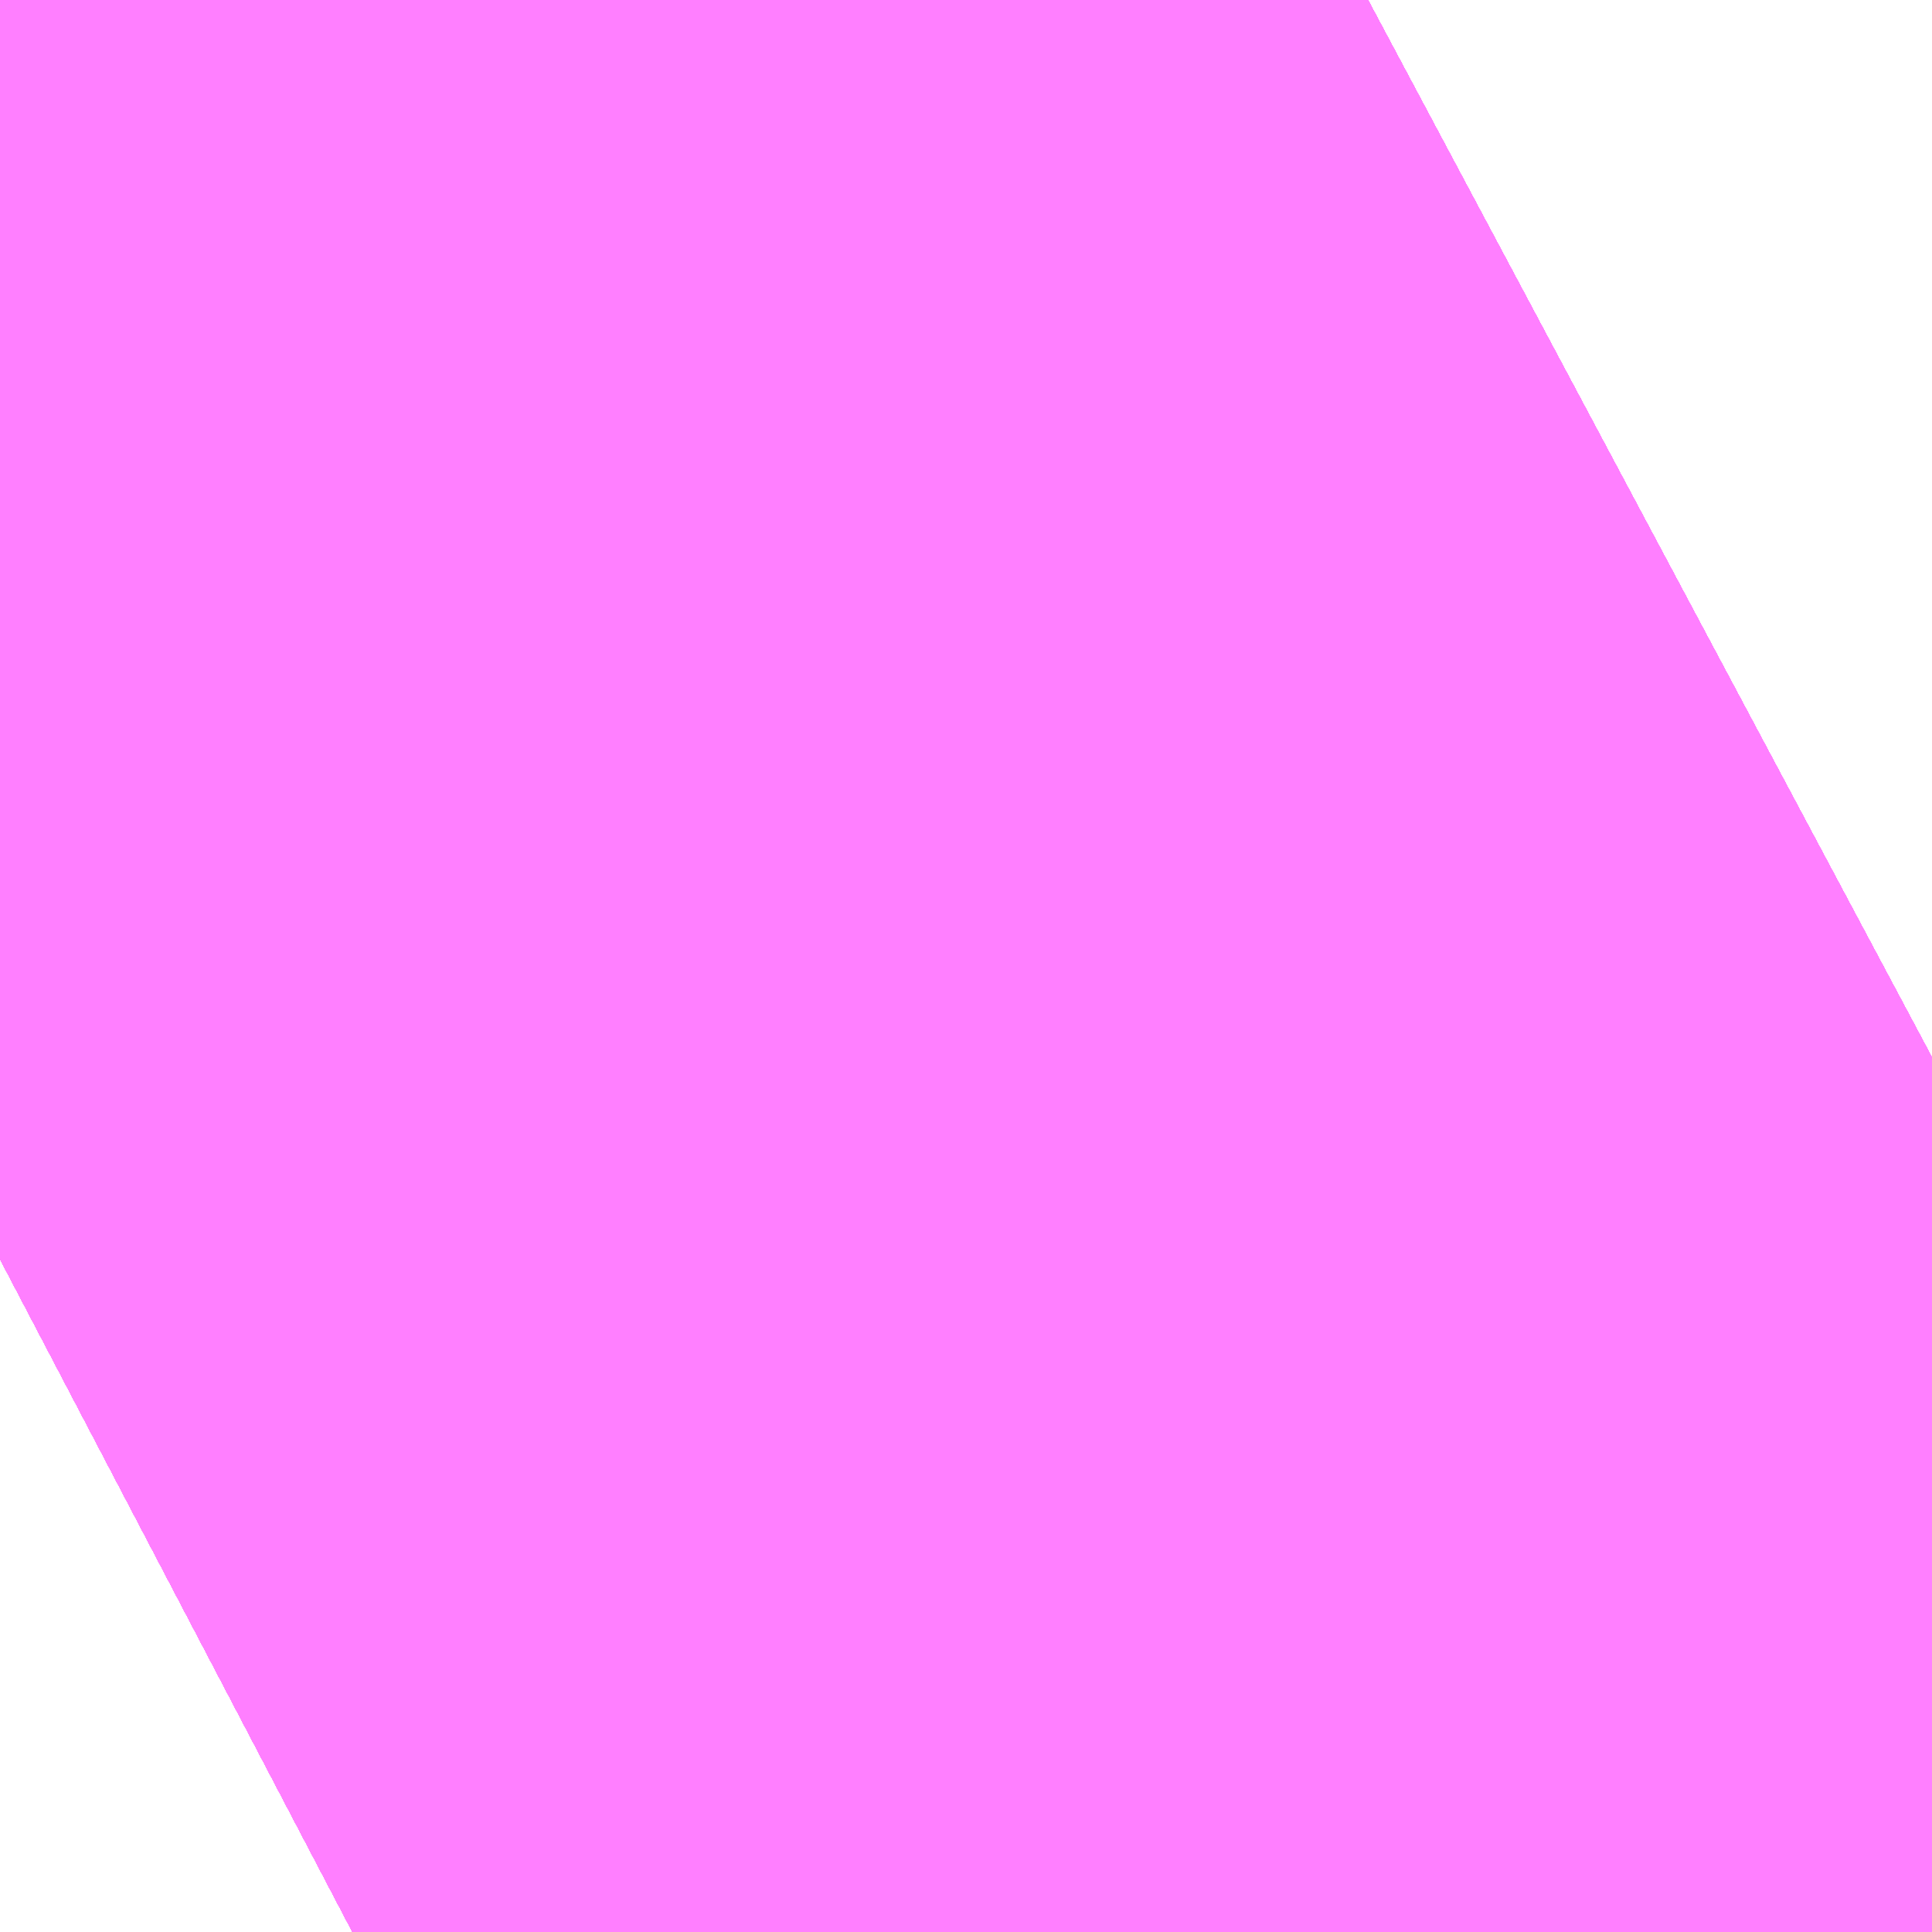 <?xml version="1.0" encoding="UTF-8"?>
<svg  xmlns="http://www.w3.org/2000/svg" xmlns:xlink="http://www.w3.org/1999/xlink" xmlns:go="http://purl.org/svgmap/profile" property="N07_001,N07_002,N07_003,N07_004,N07_005,N07_006,N07_007" viewBox="14085.846 -3834.091 0.137 0.137" go:dataArea="14085.845947265625 -3834.0911865234375 0.1373291015625 0.1373291015625" >
<globalCoordinateSystem srsName="http://purl.org/crs/84" transform="matrix(100.0,0.0,0.0,-100.0,0.0,0.0)" />
<defs>
 <g id="p0" >
  <circle cx="0.0" cy="0.0" r="3" stroke="green" stroke-width="0.75" vector-effect="non-scaling-stroke" />
 </g>
</defs>
<g fill="none" fill-rule="evenodd" stroke="#FF00FF" stroke-width="0.75" opacity="0.5" vector-effect="non-scaling-stroke" stroke-linejoin="bevel" >
<path content="1,JRバス東北（株）,うみねこ号,1.0,1.0,1.0," xlink:title="1" d="M14085.871,-3833.954L14085.892,-3833.965L14085.919,-3833.98L14085.919,-3833.98L14085.919,-3833.98L14085.919,-3833.98L14085.92,-3833.98L14085.92,-3833.98L14085.92,-3833.98L14085.92,-3833.98L14085.92,-3833.98L14085.92,-3833.98L14085.92,-3833.98L14085.92,-3833.98L14085.92,-3833.98L14085.92,-3833.98L14085.92,-3833.98L14085.92,-3833.98L14085.92,-3833.98L14085.92,-3833.98L14085.932,-3833.986L14085.932,-3833.986L14085.932,-3833.986L14085.953,-3833.999L14085.953,-3833.999L14085.953,-3833.999L14085.953,-3833.999L14085.953,-3833.999L14085.953,-3833.999L14085.954,-3834L14085.962,-3834.004L14085.962,-3834.004L14085.963,-3834.005L14085.963,-3834.005L14085.963,-3834.005L14085.963,-3834.005L14085.964,-3834.006L14085.968,-3834.008L14085.983,-3834.016"/>
<path content="1,JRバス東北（株）,けんじライナー号,1.0,1.0,1.0," xlink:title="1" d="M14085.871,-3833.954L14085.892,-3833.965L14085.919,-3833.98L14085.919,-3833.98L14085.919,-3833.98L14085.919,-3833.98L14085.92,-3833.98L14085.92,-3833.98L14085.92,-3833.98L14085.92,-3833.98L14085.92,-3833.98L14085.92,-3833.98L14085.92,-3833.98L14085.92,-3833.98L14085.92,-3833.98L14085.92,-3833.98L14085.92,-3833.98L14085.92,-3833.98L14085.92,-3833.98L14085.92,-3833.98L14085.932,-3833.986L14085.932,-3833.986L14085.932,-3833.986L14085.953,-3833.999L14085.953,-3833.999L14085.953,-3833.999L14085.953,-3833.999L14085.953,-3833.999L14085.953,-3833.999L14085.954,-3834L14085.962,-3834.004L14085.962,-3834.004L14085.963,-3834.005L14085.963,-3834.005L14085.963,-3834.005L14085.963,-3834.005L14085.964,-3834.006L14085.968,-3834.008L14085.983,-3834.016"/>
<path content="1,JRバス東北（株）,アーバン号,3.2,4.0,4.0," xlink:title="1" d="M14085.871,-3833.954L14085.892,-3833.965L14085.919,-3833.98L14085.919,-3833.98L14085.919,-3833.98L14085.919,-3833.98L14085.92,-3833.98L14085.92,-3833.98L14085.92,-3833.98L14085.92,-3833.98L14085.92,-3833.98L14085.92,-3833.98L14085.92,-3833.98L14085.92,-3833.98L14085.92,-3833.98L14085.92,-3833.98L14085.92,-3833.98L14085.92,-3833.98L14085.92,-3833.98L14085.92,-3833.98L14085.932,-3833.986L14085.932,-3833.986L14085.932,-3833.986L14085.953,-3833.999L14085.953,-3833.999L14085.953,-3833.999L14085.953,-3833.999L14085.953,-3833.999L14085.953,-3833.999L14085.954,-3834L14085.962,-3834.004L14085.962,-3834.004L14085.963,-3834.005L14085.963,-3834.005L14085.963,-3834.005L14085.963,-3834.005L14085.964,-3834.006L14085.968,-3834.008L14085.983,-3834.016"/>
<path content="1,JRバス東北（株）,キャッスル号,3.0,3.0,3.0," xlink:title="1" d="M14085.871,-3833.954L14085.892,-3833.965L14085.919,-3833.98L14085.919,-3833.98L14085.919,-3833.98L14085.919,-3833.98L14085.92,-3833.98L14085.92,-3833.98L14085.92,-3833.98L14085.92,-3833.98L14085.92,-3833.98L14085.92,-3833.98L14085.92,-3833.98L14085.92,-3833.98L14085.92,-3833.98L14085.92,-3833.98L14085.92,-3833.98L14085.92,-3833.98L14085.92,-3833.98L14085.92,-3833.98L14085.932,-3833.986L14085.932,-3833.986L14085.932,-3833.986L14085.953,-3833.999L14085.953,-3833.999L14085.953,-3833.999L14085.953,-3833.999L14085.953,-3833.999L14085.953,-3833.999L14085.954,-3834L14085.962,-3834.004L14085.962,-3834.004L14085.963,-3834.005L14085.963,-3834.005L14085.963,-3834.005L14085.963,-3834.005L14085.964,-3834.006L14085.968,-3834.008L14085.983,-3834.016"/>
<path content="1,JRバス東北（株）,グリーンライナー号,2.0,2.0,2.0," xlink:title="1" d="M14085.871,-3833.954L14085.892,-3833.965L14085.919,-3833.98L14085.919,-3833.98L14085.919,-3833.98L14085.919,-3833.98L14085.92,-3833.98L14085.92,-3833.98L14085.92,-3833.98L14085.92,-3833.98L14085.92,-3833.98L14085.92,-3833.98L14085.92,-3833.98L14085.92,-3833.98L14085.92,-3833.98L14085.92,-3833.98L14085.92,-3833.98L14085.92,-3833.98L14085.92,-3833.98L14085.92,-3833.98L14085.932,-3833.986L14085.932,-3833.986L14085.932,-3833.986L14085.953,-3833.999L14085.953,-3833.999L14085.953,-3833.999L14085.953,-3833.999L14085.953,-3833.999L14085.953,-3833.999L14085.954,-3834L14085.962,-3834.004L14085.962,-3834.004L14085.963,-3834.005L14085.963,-3834.005L14085.963,-3834.005L14085.963,-3834.005L14085.964,-3834.006L14085.968,-3834.008L14085.983,-3834.016"/>
<path content="1,JRバス東北（株）,ドリーム盛岡・らくちん号,2.2,3.0,3.0," xlink:title="1" d="M14085.871,-3833.954L14085.892,-3833.965L14085.919,-3833.98L14085.919,-3833.98L14085.919,-3833.98L14085.919,-3833.98L14085.92,-3833.98L14085.92,-3833.98L14085.92,-3833.98L14085.92,-3833.98L14085.92,-3833.98L14085.92,-3833.98L14085.92,-3833.98L14085.92,-3833.98L14085.92,-3833.98L14085.92,-3833.98L14085.92,-3833.98L14085.92,-3833.98L14085.92,-3833.98L14085.92,-3833.98L14085.932,-3833.986L14085.953,-3833.999L14085.953,-3833.999L14085.953,-3833.999L14085.953,-3833.999L14085.953,-3833.999L14085.953,-3833.999L14085.954,-3834L14085.962,-3834.004L14085.962,-3834.004L14085.963,-3834.005L14085.963,-3834.005L14085.963,-3834.005L14085.963,-3834.005L14085.964,-3834.006L14085.968,-3834.008L14085.973,-3834.01L14085.983,-3834.016"/>
<path content="1,JRバス東北（株）,ドリーム秋田・横浜号,1.0,1.0,1.0," xlink:title="1" d="M14085.983,-3834.016L14085.968,-3834.008L14085.964,-3834.006L14085.963,-3834.005L14085.963,-3834.005L14085.963,-3834.005L14085.963,-3834.005L14085.962,-3834.004L14085.962,-3834.004L14085.954,-3834L14085.953,-3833.999L14085.953,-3833.999L14085.953,-3833.999L14085.953,-3833.999L14085.953,-3833.999L14085.953,-3833.999L14085.932,-3833.986L14085.932,-3833.986L14085.932,-3833.986L14085.92,-3833.98L14085.92,-3833.98L14085.92,-3833.98L14085.92,-3833.98L14085.92,-3833.98L14085.92,-3833.98L14085.92,-3833.98L14085.92,-3833.98L14085.92,-3833.98L14085.92,-3833.98L14085.92,-3833.98L14085.92,-3833.98L14085.92,-3833.98L14085.92,-3833.98L14085.919,-3833.98L14085.919,-3833.98L14085.919,-3833.98L14085.919,-3833.98L14085.892,-3833.965L14085.871,-3833.954"/>
<path content="1,JRバス東北（株）,ブルーシティ号,1.5,1.5,1.5," xlink:title="1" d="M14085.871,-3833.954L14085.892,-3833.965L14085.919,-3833.98L14085.919,-3833.98L14085.919,-3833.98L14085.919,-3833.98L14085.92,-3833.98L14085.92,-3833.98L14085.92,-3833.98L14085.92,-3833.98L14085.92,-3833.98L14085.92,-3833.98L14085.92,-3833.98L14085.92,-3833.98L14085.92,-3833.98L14085.92,-3833.98L14085.92,-3833.98L14085.92,-3833.98L14085.92,-3833.98L14085.92,-3833.98L14085.932,-3833.986L14085.932,-3833.986L14085.932,-3833.986L14085.953,-3833.999L14085.953,-3833.999L14085.953,-3833.999L14085.953,-3833.999L14085.953,-3833.999L14085.953,-3833.999L14085.954,-3834L14085.962,-3834.004L14085.962,-3834.004L14085.963,-3834.005L14085.963,-3834.005L14085.963,-3834.005L14085.963,-3834.005L14085.964,-3834.006L14085.968,-3834.008L14085.983,-3834.016"/>
<path content="1,JRバス東北（株）,ラ・フォーレ号,1.0,1.0,1.0," xlink:title="1" d="M14085.871,-3833.954L14085.892,-3833.965L14085.919,-3833.98L14085.919,-3833.98L14085.919,-3833.98L14085.919,-3833.98L14085.92,-3833.98L14085.92,-3833.98L14085.92,-3833.98L14085.92,-3833.98L14085.92,-3833.98L14085.92,-3833.98L14085.92,-3833.98L14085.92,-3833.98L14085.92,-3833.98L14085.92,-3833.98L14085.92,-3833.98L14085.92,-3833.98L14085.92,-3833.98L14085.92,-3833.98L14085.932,-3833.986L14085.953,-3833.999L14085.953,-3833.999L14085.953,-3833.999L14085.953,-3833.999L14085.953,-3833.999L14085.953,-3833.999L14085.954,-3834L14085.962,-3834.004L14085.962,-3834.004L14085.963,-3834.005L14085.963,-3834.005L14085.963,-3834.005L14085.963,-3834.005L14085.964,-3834.006L14085.968,-3834.008L14085.973,-3834.01L14085.983,-3834.016"/>
<path content="1,JRバス東北（株）,仙台～大館線,1.0,1.0,1.0," xlink:title="1" d="M14085.871,-3833.954L14085.892,-3833.965L14085.892,-3833.965L14085.892,-3833.965L14085.919,-3833.98L14085.919,-3833.98L14085.919,-3833.98L14085.919,-3833.98L14085.92,-3833.98L14085.92,-3833.98L14085.92,-3833.98L14085.92,-3833.98L14085.92,-3833.98L14085.92,-3833.98L14085.92,-3833.98L14085.92,-3833.98L14085.92,-3833.98L14085.92,-3833.98L14085.92,-3833.98L14085.92,-3833.98L14085.92,-3833.98L14085.92,-3833.98L14085.932,-3833.986L14085.932,-3833.986L14085.932,-3833.986L14085.953,-3833.999L14085.953,-3833.999L14085.953,-3833.999L14085.953,-3833.999L14085.953,-3833.999L14085.953,-3833.999L14085.954,-3834L14085.962,-3834.004L14085.962,-3834.004L14085.963,-3834.005L14085.963,-3834.005L14085.963,-3834.005L14085.963,-3834.005L14085.964,-3834.006L14085.968,-3834.008L14085.973,-3834.01L14085.983,-3834.016"/>
<path content="1,JRバス東北（株）,仙台～江刺・水沢線,2.0,2.0,2.0," xlink:title="1" d="M14085.871,-3833.954L14085.892,-3833.965L14085.919,-3833.98L14085.919,-3833.98L14085.919,-3833.98L14085.919,-3833.98L14085.92,-3833.98L14085.92,-3833.98L14085.92,-3833.98L14085.92,-3833.98L14085.92,-3833.98L14085.92,-3833.98L14085.92,-3833.98L14085.92,-3833.98L14085.92,-3833.98L14085.92,-3833.98L14085.92,-3833.98L14085.92,-3833.98L14085.92,-3833.98L14085.92,-3833.98L14085.932,-3833.986L14085.932,-3833.986L14085.932,-3833.986L14085.953,-3833.999L14085.953,-3833.999L14085.953,-3833.999L14085.953,-3833.999L14085.953,-3833.999L14085.953,-3833.999L14085.954,-3834L14085.962,-3834.004L14085.962,-3834.004L14085.963,-3834.005L14085.963,-3834.005L14085.963,-3834.005L14085.963,-3834.005L14085.964,-3834.006L14085.968,-3834.008L14085.983,-3834.016"/>
<path content="1,JRバス東北（株）,仙秋号,2.0,2.0,2.0," xlink:title="1" d="M14085.871,-3833.954L14085.892,-3833.965L14085.919,-3833.98L14085.919,-3833.98L14085.919,-3833.98L14085.919,-3833.98L14085.92,-3833.98L14085.92,-3833.98L14085.92,-3833.98L14085.92,-3833.98L14085.92,-3833.98L14085.92,-3833.98L14085.92,-3833.98L14085.92,-3833.98L14085.92,-3833.98L14085.92,-3833.98L14085.92,-3833.98L14085.92,-3833.98L14085.92,-3833.98L14085.92,-3833.98L14085.932,-3833.986L14085.932,-3833.986L14085.932,-3833.986L14085.953,-3833.999L14085.953,-3833.999L14085.953,-3833.999L14085.953,-3833.999L14085.953,-3833.999L14085.953,-3833.999L14085.954,-3834L14085.962,-3834.004L14085.962,-3834.004L14085.963,-3834.005L14085.963,-3834.005L14085.963,-3834.005L14085.963,-3834.005L14085.964,-3834.006L14085.968,-3834.008L14085.983,-3834.016"/>
<path content="1,JRバス関東（株）,ドリーム盛岡号,2.2,3.0,3.0," xlink:title="1" d="M14085.871,-3833.954L14085.892,-3833.965L14085.919,-3833.98L14085.919,-3833.98L14085.919,-3833.98L14085.919,-3833.98L14085.92,-3833.98L14085.92,-3833.98L14085.92,-3833.98L14085.92,-3833.98L14085.92,-3833.98L14085.92,-3833.98L14085.92,-3833.98L14085.92,-3833.98L14085.92,-3833.98L14085.92,-3833.98L14085.92,-3833.98L14085.92,-3833.98L14085.92,-3833.98L14085.92,-3833.98L14085.932,-3833.986L14085.932,-3833.986L14085.932,-3833.986L14085.953,-3833.999L14085.953,-3833.999L14085.953,-3833.999L14085.953,-3833.999L14085.953,-3833.999L14085.953,-3833.999L14085.954,-3834L14085.962,-3834.004L14085.962,-3834.004L14085.963,-3834.005L14085.963,-3834.005L14085.963,-3834.005L14085.963,-3834.005L14085.964,-3834.006L14085.968,-3834.008L14085.983,-3834.016"/>
<path content="1,京浜急行バス（株）,ノクターン号,3.4,4.0,4.0," xlink:title="1" d="M14085.871,-3833.954L14085.892,-3833.965L14085.919,-3833.98L14085.919,-3833.98L14085.919,-3833.98L14085.919,-3833.98L14085.92,-3833.98L14085.92,-3833.98L14085.92,-3833.98L14085.92,-3833.98L14085.92,-3833.98L14085.92,-3833.98L14085.92,-3833.98L14085.92,-3833.98L14085.92,-3833.98L14085.92,-3833.98L14085.92,-3833.98L14085.92,-3833.98L14085.92,-3833.98L14085.92,-3833.98L14085.932,-3833.986L14085.932,-3833.986L14085.932,-3833.986L14085.953,-3833.999L14085.953,-3833.999L14085.953,-3833.999L14085.953,-3833.999L14085.953,-3833.999L14085.953,-3833.999L14085.954,-3834L14085.962,-3834.004L14085.962,-3834.004L14085.963,-3834.005L14085.963,-3834.005L14085.963,-3834.005L14085.963,-3834.005L14085.964,-3834.006L14085.968,-3834.008L14085.983,-3834.016"/>
<path content="1,京浜急行バス（株）,ビーム号,1.0,1.0,1.0," xlink:title="1" d="M14085.983,-3834.016L14085.968,-3834.008L14085.964,-3834.006L14085.963,-3834.005L14085.963,-3834.005L14085.963,-3834.005L14085.963,-3834.005L14085.962,-3834.004L14085.962,-3834.004L14085.954,-3834L14085.953,-3833.999L14085.953,-3833.999L14085.953,-3833.999L14085.953,-3833.999L14085.953,-3833.999L14085.953,-3833.999L14085.932,-3833.986L14085.932,-3833.986L14085.932,-3833.986L14085.92,-3833.98L14085.92,-3833.98L14085.92,-3833.98L14085.92,-3833.98L14085.92,-3833.98L14085.92,-3833.98L14085.92,-3833.98L14085.92,-3833.98L14085.92,-3833.98L14085.92,-3833.98L14085.92,-3833.98L14085.92,-3833.98L14085.92,-3833.98L14085.92,-3833.98L14085.919,-3833.98L14085.919,-3833.98L14085.919,-3833.98L14085.919,-3833.98L14085.892,-3833.965L14085.871,-3833.954"/>
<path content="1,十和田観光電鉄（株）,うみねこ号,4.0,4.0,4.0," xlink:title="1" d="M14085.983,-3834.016L14085.973,-3834.01L14085.968,-3834.008L14085.964,-3834.006L14085.963,-3834.005L14085.963,-3834.005L14085.963,-3834.005L14085.963,-3834.005L14085.962,-3834.004L14085.962,-3834.004L14085.954,-3834L14085.953,-3833.999L14085.953,-3833.999L14085.953,-3833.999L14085.953,-3833.999L14085.953,-3833.999L14085.953,-3833.999L14085.932,-3833.986L14085.932,-3833.986L14085.932,-3833.986L14085.92,-3833.98L14085.92,-3833.98L14085.92,-3833.98L14085.92,-3833.98L14085.92,-3833.98L14085.92,-3833.98L14085.92,-3833.98L14085.92,-3833.98L14085.92,-3833.98L14085.92,-3833.98L14085.92,-3833.98L14085.92,-3833.98L14085.92,-3833.98L14085.92,-3833.98L14085.919,-3833.98L14085.919,-3833.98L14085.919,-3833.98L14085.919,-3833.98L14085.892,-3833.965L14085.871,-3833.954"/>
<path content="1,十和田観光電鉄（株）,シリウス号,1.0,1.0,1.0," xlink:title="1" d="M14085.983,-3834.016L14085.973,-3834.01L14085.968,-3834.008L14085.964,-3834.006L14085.963,-3834.005L14085.963,-3834.005L14085.963,-3834.005L14085.963,-3834.005L14085.962,-3834.004L14085.962,-3834.004L14085.954,-3834L14085.953,-3833.999L14085.953,-3833.999L14085.953,-3833.999L14085.953,-3833.999L14085.953,-3833.999L14085.953,-3833.999L14085.932,-3833.986L14085.932,-3833.986L14085.932,-3833.986L14085.92,-3833.98L14085.92,-3833.98L14085.92,-3833.98L14085.92,-3833.98L14085.92,-3833.98L14085.92,-3833.98L14085.92,-3833.98L14085.92,-3833.98L14085.92,-3833.98L14085.92,-3833.98L14085.92,-3833.98L14085.92,-3833.98L14085.92,-3833.98L14085.92,-3833.98L14085.919,-3833.98L14085.919,-3833.98L14085.919,-3833.98L14085.919,-3833.98L14085.892,-3833.965L14085.892,-3833.965L14085.892,-3833.965L14085.871,-3833.954"/>
<path content="1,十和田観光電鉄（株）,ブルーシティー号,6.0,6.0,6.0," xlink:title="1" d="M14085.983,-3834.016L14085.973,-3834.01L14085.968,-3834.008L14085.964,-3834.006L14085.963,-3834.005L14085.963,-3834.005L14085.963,-3834.005L14085.963,-3834.005L14085.962,-3834.004L14085.962,-3834.004L14085.954,-3834L14085.953,-3833.999L14085.953,-3833.999L14085.953,-3833.999L14085.953,-3833.999L14085.953,-3833.999L14085.953,-3833.999L14085.932,-3833.986L14085.932,-3833.986L14085.932,-3833.986L14085.92,-3833.98L14085.92,-3833.98L14085.92,-3833.98L14085.92,-3833.98L14085.92,-3833.98L14085.92,-3833.98L14085.92,-3833.98L14085.92,-3833.98L14085.92,-3833.98L14085.92,-3833.98L14085.92,-3833.98L14085.92,-3833.98L14085.92,-3833.98L14085.92,-3833.98L14085.919,-3833.98L14085.919,-3833.98L14085.919,-3833.98L14085.919,-3833.98L14085.892,-3833.965L14085.871,-3833.954"/>
<path content="1,南部バス（株）,うみねこ号　仙台→八戸,4.0,4.0,4.0," xlink:title="1" d="M14085.871,-3833.954L14085.892,-3833.965L14085.919,-3833.98L14085.919,-3833.98L14085.919,-3833.98L14085.919,-3833.98L14085.92,-3833.98L14085.92,-3833.98L14085.92,-3833.98L14085.92,-3833.98L14085.92,-3833.98L14085.92,-3833.98L14085.92,-3833.98L14085.92,-3833.98L14085.92,-3833.98L14085.92,-3833.98L14085.92,-3833.98L14085.92,-3833.98L14085.92,-3833.98L14085.92,-3833.98L14085.932,-3833.986L14085.932,-3833.986L14085.932,-3833.986L14085.953,-3833.999L14085.953,-3833.999L14085.953,-3833.999L14085.953,-3833.999L14085.953,-3833.999L14085.953,-3833.999L14085.954,-3834L14085.962,-3834.004L14085.962,-3834.004L14085.963,-3834.005L14085.963,-3834.005L14085.963,-3834.005L14085.963,-3834.005L14085.964,-3834.006L14085.968,-3834.008L14085.973,-3834.01L14085.983,-3834.016"/>
<path content="1,南部バス（株）,うみねこ号　八戸→仙台,4.0,4.0,4.0," xlink:title="1" d="M14085.983,-3834.016L14085.973,-3834.01L14085.968,-3834.008L14085.964,-3834.006L14085.963,-3834.005L14085.963,-3834.005L14085.963,-3834.005L14085.963,-3834.005L14085.962,-3834.004L14085.962,-3834.004L14085.954,-3834L14085.953,-3833.999L14085.953,-3833.999L14085.953,-3833.999L14085.953,-3833.999L14085.953,-3833.999L14085.953,-3833.999L14085.932,-3833.986L14085.932,-3833.986L14085.932,-3833.986L14085.92,-3833.98L14085.92,-3833.98L14085.92,-3833.98L14085.92,-3833.98L14085.92,-3833.98L14085.92,-3833.98L14085.92,-3833.98L14085.92,-3833.98L14085.92,-3833.98L14085.92,-3833.98L14085.92,-3833.98L14085.92,-3833.98L14085.92,-3833.98L14085.92,-3833.98L14085.919,-3833.98L14085.919,-3833.98L14085.919,-3833.98L14085.919,-3833.98L14085.892,-3833.965L14085.892,-3833.965L14085.892,-3833.965L14085.871,-3833.954"/>
<path content="1,国際興業（株）,けせんライナー,1.0,1.0,1.0," xlink:title="1" d="M14085.871,-3833.954L14085.892,-3833.965L14085.919,-3833.98L14085.919,-3833.98L14085.919,-3833.98L14085.919,-3833.98L14085.92,-3833.98L14085.92,-3833.98L14085.92,-3833.98L14085.92,-3833.98L14085.92,-3833.98L14085.92,-3833.98L14085.92,-3833.98L14085.92,-3833.98L14085.92,-3833.98L14085.92,-3833.98L14085.92,-3833.98L14085.92,-3833.98L14085.92,-3833.98L14085.92,-3833.98L14085.932,-3833.986L14085.932,-3833.986L14085.932,-3833.986L14085.953,-3833.999L14085.953,-3833.999L14085.953,-3833.999L14085.953,-3833.999L14085.953,-3833.999L14085.953,-3833.999L14085.954,-3834L14085.962,-3834.004L14085.962,-3834.004L14085.963,-3834.005L14085.963,-3834.005L14085.963,-3834.005L14085.963,-3834.005L14085.964,-3834.006L14085.968,-3834.008L14085.983,-3834.016"/>
<path content="1,国際興業（株）,イーハトープ号,1.0,1.0,1.0," xlink:title="1" d="M14085.871,-3833.954L14085.892,-3833.965L14085.919,-3833.98L14085.919,-3833.98L14085.919,-3833.98L14085.919,-3833.98L14085.92,-3833.98L14085.92,-3833.98L14085.92,-3833.98L14085.92,-3833.98L14085.92,-3833.98L14085.92,-3833.98L14085.92,-3833.98L14085.92,-3833.98L14085.92,-3833.98L14085.92,-3833.98L14085.92,-3833.98L14085.92,-3833.98L14085.92,-3833.98L14085.92,-3833.98L14085.932,-3833.986L14085.932,-3833.986L14085.932,-3833.986L14085.953,-3833.999L14085.953,-3833.999L14085.953,-3833.999L14085.953,-3833.999L14085.953,-3833.999L14085.953,-3833.999L14085.954,-3834L14085.962,-3834.004L14085.962,-3834.004L14085.963,-3834.005L14085.963,-3834.005L14085.963,-3834.005L14085.963,-3834.005L14085.964,-3834.006L14085.968,-3834.008L14085.983,-3834.016"/>
<path content="1,国際興業（株）,シリウス号,1.0,1.0,1.0," xlink:title="1" d="M14085.871,-3833.954L14085.892,-3833.965L14085.919,-3833.98L14085.919,-3833.98L14085.919,-3833.98L14085.919,-3833.98L14085.92,-3833.98L14085.92,-3833.98L14085.92,-3833.98L14085.92,-3833.98L14085.92,-3833.98L14085.92,-3833.98L14085.92,-3833.98L14085.92,-3833.98L14085.92,-3833.98L14085.92,-3833.98L14085.92,-3833.98L14085.92,-3833.98L14085.92,-3833.98L14085.92,-3833.98L14085.932,-3833.986L14085.932,-3833.986L14085.932,-3833.986L14085.953,-3833.999L14085.953,-3833.999L14085.953,-3833.999L14085.953,-3833.999L14085.953,-3833.999L14085.953,-3833.999L14085.954,-3834L14085.962,-3834.004L14085.962,-3834.004L14085.963,-3834.005L14085.963,-3834.005L14085.963,-3834.005L14085.963,-3834.005L14085.964,-3834.006L14085.968,-3834.008L14085.983,-3834.016"/>
<path content="1,国際興業（株）,ジュピター号,1.0,1.0,1.0," xlink:title="1" d="M14085.871,-3833.954L14085.892,-3833.965L14085.919,-3833.98L14085.919,-3833.98L14085.919,-3833.98L14085.919,-3833.98L14085.92,-3833.98L14085.92,-3833.98L14085.92,-3833.98L14085.92,-3833.98L14085.92,-3833.98L14085.92,-3833.98L14085.92,-3833.98L14085.92,-3833.98L14085.92,-3833.98L14085.92,-3833.98L14085.92,-3833.98L14085.92,-3833.98L14085.92,-3833.98L14085.92,-3833.98L14085.932,-3833.986L14085.932,-3833.986L14085.932,-3833.986L14085.953,-3833.999L14085.953,-3833.999L14085.953,-3833.999L14085.953,-3833.999L14085.953,-3833.999L14085.953,-3833.999L14085.954,-3834L14085.962,-3834.004L14085.962,-3834.004L14085.963,-3834.005L14085.963,-3834.005L14085.963,-3834.005L14085.963,-3834.005L14085.964,-3834.006L14085.968,-3834.008L14085.983,-3834.016"/>
<path content="1,国際興業（株）,ドリーム盛岡（らくちん）号,2.2,3.0,3.0," xlink:title="1" d="M14085.871,-3833.954L14085.892,-3833.965L14085.919,-3833.98L14085.919,-3833.98L14085.919,-3833.98L14085.919,-3833.98L14085.92,-3833.98L14085.92,-3833.98L14085.92,-3833.98L14085.92,-3833.98L14085.92,-3833.98L14085.92,-3833.98L14085.92,-3833.98L14085.92,-3833.98L14085.92,-3833.98L14085.92,-3833.98L14085.92,-3833.98L14085.92,-3833.98L14085.92,-3833.98L14085.92,-3833.98L14085.932,-3833.986L14085.932,-3833.986L14085.932,-3833.986L14085.953,-3833.999L14085.953,-3833.999L14085.953,-3833.999L14085.953,-3833.999L14085.953,-3833.999L14085.953,-3833.999L14085.954,-3834L14085.962,-3834.004L14085.962,-3834.004L14085.963,-3834.005L14085.963,-3834.005L14085.963,-3834.005L14085.963,-3834.005L14085.964,-3834.006L14085.968,-3834.008L14085.983,-3834.016"/>
<path content="1,国際興業（株）,遠野・釜石号,1.0,1.0,1.0," xlink:title="1" d="M14085.871,-3833.954L14085.892,-3833.965L14085.919,-3833.98L14085.919,-3833.98L14085.919,-3833.98L14085.919,-3833.98L14085.92,-3833.98L14085.92,-3833.98L14085.92,-3833.98L14085.92,-3833.98L14085.92,-3833.98L14085.92,-3833.98L14085.92,-3833.98L14085.92,-3833.98L14085.92,-3833.98L14085.92,-3833.98L14085.92,-3833.98L14085.92,-3833.98L14085.92,-3833.98L14085.92,-3833.98L14085.932,-3833.986L14085.932,-3833.986L14085.932,-3833.986L14085.953,-3833.999L14085.953,-3833.999L14085.953,-3833.999L14085.953,-3833.999L14085.953,-3833.999L14085.953,-3833.999L14085.954,-3834L14085.962,-3834.004L14085.962,-3834.004L14085.963,-3834.005L14085.963,-3834.005L14085.963,-3834.005L14085.963,-3834.005L14085.964,-3834.006L14085.968,-3834.008L14085.983,-3834.016"/>
<path content="1,宮城交通（株）,うみねこ,1.0,1.0,1.0," xlink:title="1" d="M14085.871,-3833.954L14085.892,-3833.965L14085.892,-3833.965L14085.892,-3833.965L14085.919,-3833.98L14085.919,-3833.98L14085.919,-3833.98L14085.919,-3833.98L14085.92,-3833.98L14085.92,-3833.98L14085.92,-3833.98L14085.92,-3833.98L14085.92,-3833.98L14085.92,-3833.98L14085.92,-3833.98L14085.92,-3833.98L14085.92,-3833.98L14085.92,-3833.98L14085.92,-3833.98L14085.92,-3833.98L14085.92,-3833.98L14085.92,-3833.98L14085.932,-3833.986L14085.932,-3833.986L14085.932,-3833.986L14085.953,-3833.999L14085.953,-3833.999L14085.953,-3833.999L14085.953,-3833.999L14085.953,-3833.999L14085.953,-3833.999L14085.954,-3834L14085.962,-3834.004L14085.962,-3834.004L14085.963,-3834.005L14085.963,-3834.005L14085.963,-3834.005L14085.963,-3834.005L14085.964,-3834.006L14085.968,-3834.008L14085.973,-3834.01L14085.983,-3834.016"/>
<path content="1,宮城交通（株）,アーバン,3.2,4.0,4.0," xlink:title="1" d="M14085.871,-3833.954L14085.892,-3833.965L14085.892,-3833.965L14085.892,-3833.965L14085.919,-3833.98L14085.919,-3833.98L14085.919,-3833.98L14085.919,-3833.98L14085.92,-3833.98L14085.92,-3833.98L14085.92,-3833.98L14085.92,-3833.98L14085.92,-3833.98L14085.92,-3833.98L14085.92,-3833.98L14085.92,-3833.98L14085.92,-3833.98L14085.92,-3833.98L14085.92,-3833.98L14085.92,-3833.98L14085.92,-3833.98L14085.92,-3833.98L14085.932,-3833.986L14085.932,-3833.986L14085.932,-3833.986L14085.953,-3833.999L14085.953,-3833.999L14085.953,-3833.999L14085.953,-3833.999L14085.953,-3833.999L14085.953,-3833.999L14085.954,-3834L14085.962,-3834.004L14085.962,-3834.004L14085.963,-3834.005L14085.963,-3834.005L14085.963,-3834.005L14085.963,-3834.005L14085.964,-3834.006L14085.968,-3834.008L14085.973,-3834.01L14085.983,-3834.016"/>
<path content="1,宮城交通（株）,キャッスル,3.0,3.0,3.0," xlink:title="1" d="M14085.871,-3833.954L14085.892,-3833.965L14085.892,-3833.965L14085.892,-3833.965L14085.919,-3833.98L14085.919,-3833.98L14085.919,-3833.98L14085.919,-3833.98L14085.92,-3833.98L14085.92,-3833.98L14085.92,-3833.98L14085.92,-3833.98L14085.92,-3833.98L14085.92,-3833.98L14085.92,-3833.98L14085.92,-3833.98L14085.92,-3833.98L14085.92,-3833.98L14085.92,-3833.98L14085.92,-3833.98L14085.92,-3833.98L14085.92,-3833.98L14085.932,-3833.986L14085.932,-3833.986L14085.932,-3833.986L14085.953,-3833.999L14085.953,-3833.999L14085.953,-3833.999L14085.953,-3833.999L14085.953,-3833.999L14085.953,-3833.999L14085.954,-3834L14085.962,-3834.004L14085.962,-3834.004L14085.963,-3834.005L14085.963,-3834.005L14085.963,-3834.005L14085.963,-3834.005L14085.964,-3834.006L14085.968,-3834.008L14085.973,-3834.01L14085.983,-3834.016"/>
<path content="1,宮城交通（株）,ブルーシティ,1.5,1.5,1.5," xlink:title="1" d="M14085.871,-3833.954L14085.892,-3833.965L14085.892,-3833.965L14085.892,-3833.965L14085.919,-3833.98L14085.919,-3833.98L14085.919,-3833.98L14085.919,-3833.98L14085.92,-3833.98L14085.92,-3833.98L14085.92,-3833.98L14085.92,-3833.98L14085.92,-3833.98L14085.92,-3833.98L14085.92,-3833.98L14085.92,-3833.98L14085.92,-3833.98L14085.92,-3833.98L14085.92,-3833.98L14085.92,-3833.98L14085.92,-3833.98L14085.92,-3833.98L14085.932,-3833.986L14085.932,-3833.986L14085.932,-3833.986L14085.953,-3833.999L14085.953,-3833.999L14085.953,-3833.999L14085.953,-3833.999L14085.953,-3833.999L14085.953,-3833.999L14085.954,-3834L14085.962,-3834.004L14085.962,-3834.004L14085.963,-3834.005L14085.963,-3834.005L14085.963,-3834.005L14085.963,-3834.005L14085.964,-3834.006L14085.968,-3834.008L14085.973,-3834.01L14085.983,-3834.016"/>
<path content="1,宮城交通（株）,仙台～佐沼線,8.0,8.0,8.0," xlink:title="1" d="M14085.871,-3833.954L14085.892,-3833.965L14085.919,-3833.98L14085.919,-3833.98L14085.919,-3833.98L14085.919,-3833.98L14085.92,-3833.98L14085.92,-3833.98L14085.92,-3833.98L14085.92,-3833.98L14085.92,-3833.98L14085.92,-3833.98L14085.92,-3833.98L14085.92,-3833.98L14085.92,-3833.98L14085.92,-3833.98L14085.92,-3833.98L14085.92,-3833.98L14085.92,-3833.98L14085.92,-3833.98L14085.932,-3833.986L14085.932,-3833.986L14085.932,-3833.986L14085.953,-3833.999L14085.953,-3833.999L14085.953,-3833.999L14085.953,-3833.999L14085.953,-3833.999L14085.953,-3833.999L14085.954,-3834L14085.962,-3834.004L14085.962,-3834.004L14085.963,-3834.005L14085.963,-3834.005L14085.963,-3834.005L14085.963,-3834.005L14085.964,-3834.006L14085.968,-3834.008L14085.973,-3834.01L14085.983,-3834.016"/>
<path content="1,宮城交通（株）,仙台～大船渡線,2.0,2.0,2.0," xlink:title="1" d="M14085.871,-3833.954L14085.892,-3833.965L14085.919,-3833.98L14085.919,-3833.98L14085.919,-3833.98L14085.919,-3833.98L14085.92,-3833.98L14085.92,-3833.98L14085.92,-3833.98L14085.92,-3833.98L14085.92,-3833.98L14085.92,-3833.98L14085.92,-3833.98L14085.92,-3833.98L14085.92,-3833.98L14085.92,-3833.98L14085.92,-3833.98L14085.92,-3833.98L14085.92,-3833.98L14085.92,-3833.98L14085.932,-3833.986L14085.932,-3833.986L14085.932,-3833.986L14085.953,-3833.999L14085.953,-3833.999L14085.953,-3833.999L14085.953,-3833.999L14085.953,-3833.999L14085.953,-3833.999L14085.954,-3834L14085.962,-3834.004L14085.962,-3834.004L14085.963,-3834.005L14085.963,-3834.005L14085.963,-3834.005L14085.963,-3834.005L14085.964,-3834.006L14085.968,-3834.008L14085.983,-3834.016"/>
<path content="1,宮城交通（株）,仙台～大衡線,6.0,6.0,6.0," xlink:title="1" d="M14085.871,-3833.954L14085.892,-3833.965L14085.892,-3833.965L14085.892,-3833.965L14085.919,-3833.98L14085.919,-3833.98L14085.919,-3833.98L14085.919,-3833.98L14085.92,-3833.98L14085.92,-3833.98L14085.92,-3833.98L14085.92,-3833.98L14085.92,-3833.98L14085.92,-3833.98L14085.92,-3833.98L14085.92,-3833.98L14085.92,-3833.98L14085.92,-3833.98L14085.92,-3833.98L14085.92,-3833.98L14085.92,-3833.98L14085.92,-3833.98L14085.932,-3833.986L14085.932,-3833.986L14085.932,-3833.986L14085.953,-3833.999L14085.953,-3833.999L14085.953,-3833.999L14085.953,-3833.999L14085.953,-3833.999L14085.953,-3833.999L14085.954,-3834L14085.962,-3834.004L14085.962,-3834.004L14085.963,-3834.005L14085.963,-3834.005L14085.963,-3834.005L14085.963,-3834.005L14085.964,-3834.006L14085.968,-3834.008L14085.973,-3834.01L14085.983,-3834.016"/>
<path content="1,宮城交通（株）,仙台～栗駒線,2.0,2.0,2.0," xlink:title="1" d="M14085.871,-3833.954L14085.892,-3833.965L14085.919,-3833.98L14085.919,-3833.98L14085.919,-3833.98L14085.919,-3833.98L14085.92,-3833.98L14085.92,-3833.98L14085.92,-3833.98L14085.92,-3833.98L14085.92,-3833.98L14085.92,-3833.98L14085.92,-3833.98L14085.92,-3833.98L14085.92,-3833.98L14085.92,-3833.98L14085.92,-3833.98L14085.92,-3833.98L14085.92,-3833.98L14085.92,-3833.98L14085.932,-3833.986L14085.932,-3833.986L14085.932,-3833.986L14085.953,-3833.999L14085.953,-3833.999L14085.953,-3833.999L14085.953,-3833.999L14085.953,-3833.999L14085.953,-3833.999L14085.954,-3834L14085.962,-3834.004L14085.962,-3834.004L14085.963,-3834.005L14085.963,-3834.005L14085.963,-3834.005L14085.963,-3834.005L14085.964,-3834.006L14085.968,-3834.008L14085.973,-3834.01L14085.983,-3834.016"/>
<path content="1,宮城交通（株）,仙台～気仙沼線,3.0,3.0,3.0," xlink:title="1" d="M14085.871,-3833.954L14085.892,-3833.965L14085.892,-3833.965L14085.892,-3833.965L14085.919,-3833.98L14085.919,-3833.98L14085.919,-3833.98L14085.919,-3833.98L14085.92,-3833.98L14085.92,-3833.98L14085.92,-3833.98L14085.92,-3833.98L14085.92,-3833.98L14085.92,-3833.98L14085.92,-3833.98L14085.92,-3833.98L14085.92,-3833.98L14085.92,-3833.98L14085.92,-3833.98L14085.92,-3833.98L14085.92,-3833.98L14085.92,-3833.98L14085.932,-3833.986L14085.932,-3833.986L14085.932,-3833.986L14085.953,-3833.999L14085.953,-3833.999L14085.953,-3833.999L14085.953,-3833.999L14085.953,-3833.999L14085.953,-3833.999L14085.954,-3834L14085.962,-3834.004L14085.962,-3834.004L14085.963,-3834.005L14085.963,-3834.005L14085.963,-3834.005L14085.963,-3834.005L14085.964,-3834.006L14085.968,-3834.008L14085.973,-3834.01L14085.983,-3834.016"/>
<path content="1,宮城交通（株）,仙台～釜石線,1.0,1.0,1.0," xlink:title="1" d="M14085.871,-3833.954L14085.892,-3833.965L14085.892,-3833.965L14085.892,-3833.965L14085.919,-3833.98L14085.919,-3833.98L14085.919,-3833.98L14085.919,-3833.98L14085.92,-3833.98L14085.92,-3833.98L14085.92,-3833.98L14085.92,-3833.98L14085.92,-3833.98L14085.92,-3833.98L14085.92,-3833.98L14085.92,-3833.98L14085.92,-3833.98L14085.92,-3833.98L14085.92,-3833.98L14085.92,-3833.98L14085.92,-3833.98L14085.92,-3833.98L14085.932,-3833.986L14085.932,-3833.986L14085.932,-3833.986L14085.953,-3833.999L14085.953,-3833.999L14085.953,-3833.999L14085.953,-3833.999L14085.953,-3833.999L14085.953,-3833.999L14085.954,-3834L14085.962,-3834.004L14085.962,-3834.004L14085.963,-3834.005L14085.963,-3834.005L14085.963,-3834.005L14085.963,-3834.005L14085.964,-3834.006L14085.968,-3834.008L14085.973,-3834.01L14085.983,-3834.016"/>
<path content="1,宮城交通（株）,仙台～鳴子線,3.5,3.5,3.5," xlink:title="1" d="M14085.871,-3833.954L14085.892,-3833.965L14085.892,-3833.965L14085.892,-3833.965L14085.919,-3833.98L14085.919,-3833.98L14085.919,-3833.98L14085.919,-3833.98L14085.92,-3833.98L14085.92,-3833.98L14085.92,-3833.98L14085.92,-3833.98L14085.92,-3833.98L14085.92,-3833.98L14085.92,-3833.98L14085.92,-3833.98L14085.92,-3833.98L14085.92,-3833.98L14085.92,-3833.98L14085.92,-3833.98L14085.92,-3833.98L14085.92,-3833.98L14085.932,-3833.986L14085.932,-3833.986L14085.932,-3833.986L14085.953,-3833.999L14085.953,-3833.999L14085.953,-3833.999L14085.953,-3833.999L14085.953,-3833.999L14085.953,-3833.999L14085.954,-3834L14085.962,-3834.004L14085.962,-3834.004L14085.963,-3834.005L14085.963,-3834.005L14085.963,-3834.005L14085.963,-3834.005L14085.964,-3834.006L14085.968,-3834.008L14085.973,-3834.01L14085.983,-3834.016"/>
<path content="1,宮城交通（株）,仙秋,4.0,4.0,4.0," xlink:title="1" d="M14085.871,-3833.954L14085.892,-3833.965L14085.892,-3833.965L14085.892,-3833.965L14085.919,-3833.98L14085.919,-3833.98L14085.919,-3833.98L14085.919,-3833.98L14085.92,-3833.98L14085.92,-3833.98L14085.92,-3833.98L14085.92,-3833.98L14085.92,-3833.98L14085.92,-3833.98L14085.92,-3833.98L14085.92,-3833.98L14085.92,-3833.98L14085.92,-3833.98L14085.92,-3833.98L14085.92,-3833.98L14085.92,-3833.98L14085.92,-3833.98L14085.932,-3833.986L14085.932,-3833.986L14085.932,-3833.986L14085.953,-3833.999L14085.953,-3833.999L14085.953,-3833.999L14085.953,-3833.999L14085.953,-3833.999L14085.953,-3833.999L14085.954,-3834L14085.962,-3834.004L14085.962,-3834.004L14085.963,-3834.005L14085.963,-3834.005L14085.963,-3834.005L14085.963,-3834.005L14085.964,-3834.006L14085.968,-3834.008L14085.973,-3834.01L14085.983,-3834.016"/>
<path content="1,宮城交通（株）,南三陸～仙台線,3.0,3.0,3.0," xlink:title="1" d="M14085.871,-3833.954L14085.892,-3833.965L14085.919,-3833.98L14085.919,-3833.98L14085.919,-3833.98L14085.919,-3833.98L14085.92,-3833.98L14085.92,-3833.98L14085.92,-3833.98L14085.92,-3833.98L14085.92,-3833.98L14085.92,-3833.98L14085.92,-3833.98L14085.92,-3833.98L14085.92,-3833.98L14085.92,-3833.98L14085.92,-3833.98L14085.92,-3833.98L14085.92,-3833.98L14085.92,-3833.98L14085.932,-3833.986L14085.932,-3833.986L14085.932,-3833.986L14085.953,-3833.999L14085.953,-3833.999L14085.953,-3833.999L14085.953,-3833.999L14085.953,-3833.999L14085.953,-3833.999L14085.954,-3834L14085.962,-3834.004L14085.962,-3834.004L14085.963,-3834.005L14085.963,-3834.005L14085.963,-3834.005L14085.963,-3834.005L14085.964,-3834.006L14085.968,-3834.008L14085.973,-3834.01L14085.983,-3834.016"/>
<path content="1,小田急シティバス（株）,フローラ号,1.0,1.0,1.0," xlink:title="1" d="M14085.871,-3833.954L14085.892,-3833.965L14085.919,-3833.98L14085.919,-3833.98L14085.919,-3833.98L14085.919,-3833.98L14085.92,-3833.98L14085.92,-3833.98L14085.92,-3833.98L14085.92,-3833.98L14085.92,-3833.98L14085.92,-3833.98L14085.92,-3833.98L14085.92,-3833.98L14085.92,-3833.98L14085.92,-3833.98L14085.92,-3833.98L14085.92,-3833.98L14085.92,-3833.98L14085.92,-3833.98L14085.932,-3833.986L14085.932,-3833.986L14085.932,-3833.986L14085.953,-3833.999L14085.953,-3833.999L14085.953,-3833.999L14085.953,-3833.999L14085.953,-3833.999L14085.953,-3833.999L14085.954,-3834L14085.962,-3834.004L14085.962,-3834.004L14085.963,-3834.005L14085.963,-3834.005L14085.963,-3834.005L14085.963,-3834.005L14085.964,-3834.006L14085.968,-3834.008L14085.983,-3834.016"/>
<path content="1,小田急バス（株）,フローラ号,1.0,1.0,1.0," xlink:title="1" d="M14085.871,-3833.954L14085.892,-3833.965L14085.919,-3833.98L14085.919,-3833.98L14085.919,-3833.98L14085.919,-3833.98L14085.92,-3833.98L14085.92,-3833.98L14085.92,-3833.98L14085.92,-3833.98L14085.92,-3833.98L14085.92,-3833.98L14085.92,-3833.98L14085.92,-3833.98L14085.92,-3833.98L14085.92,-3833.98L14085.92,-3833.98L14085.92,-3833.98L14085.92,-3833.98L14085.92,-3833.98L14085.932,-3833.986L14085.932,-3833.986L14085.932,-3833.986L14085.953,-3833.999L14085.953,-3833.999L14085.953,-3833.999L14085.953,-3833.999L14085.953,-3833.999L14085.953,-3833.999L14085.954,-3834L14085.962,-3834.004L14085.962,-3834.004L14085.963,-3834.005L14085.963,-3834.005L14085.963,-3834.005L14085.963,-3834.005L14085.964,-3834.006L14085.968,-3834.008L14085.983,-3834.016"/>
<path content="1,岩手急行バス（株）,一ノ関仙台線,19.0,19.0,19.0," xlink:title="1" d="M14085.871,-3833.954L14085.892,-3833.965L14085.892,-3833.965L14085.892,-3833.965L14085.919,-3833.98L14085.919,-3833.98L14085.919,-3833.98L14085.919,-3833.98L14085.92,-3833.98L14085.92,-3833.98L14085.92,-3833.98L14085.92,-3833.98L14085.92,-3833.98L14085.92,-3833.98L14085.92,-3833.98L14085.92,-3833.98L14085.92,-3833.98L14085.92,-3833.98L14085.92,-3833.98L14085.92,-3833.98L14085.92,-3833.98L14085.92,-3833.98L14085.932,-3833.986L14085.932,-3833.986L14085.932,-3833.986L14085.953,-3833.999L14085.953,-3833.999L14085.953,-3833.999L14085.953,-3833.999L14085.953,-3833.999L14085.953,-3833.999L14085.954,-3834L14085.962,-3834.004L14085.962,-3834.004L14085.963,-3834.005L14085.963,-3834.005L14085.963,-3834.005L14085.963,-3834.005L14085.964,-3834.006L14085.968,-3834.008L14085.973,-3834.01L14085.983,-3834.016"/>
<path content="1,岩手県交通（株）,けせんライナー,1.0,1.0,1.0," xlink:title="1" d="M14085.871,-3833.954L14085.892,-3833.965L14085.919,-3833.98L14085.919,-3833.98L14085.919,-3833.98L14085.919,-3833.98L14085.92,-3833.98L14085.92,-3833.98L14085.92,-3833.98L14085.92,-3833.98L14085.92,-3833.98L14085.92,-3833.98L14085.92,-3833.98L14085.92,-3833.98L14085.92,-3833.98L14085.92,-3833.98L14085.92,-3833.98L14085.92,-3833.98L14085.92,-3833.98L14085.92,-3833.98L14085.932,-3833.986L14085.932,-3833.986L14085.932,-3833.986L14085.953,-3833.999L14085.953,-3833.999L14085.953,-3833.999L14085.953,-3833.999L14085.953,-3833.999L14085.953,-3833.999L14085.954,-3834L14085.962,-3834.004L14085.962,-3834.004L14085.963,-3834.005L14085.963,-3834.005L14085.963,-3834.005L14085.963,-3834.005L14085.964,-3834.006L14085.968,-3834.008L14085.983,-3834.016"/>
<path content="1,岩手県交通（株）,けんじライナー,2.0,2.0,2.0," xlink:title="1" d="M14085.871,-3833.954L14085.892,-3833.965L14085.892,-3833.965L14085.892,-3833.965L14085.919,-3833.98L14085.919,-3833.98L14085.919,-3833.98L14085.919,-3833.98L14085.92,-3833.98L14085.92,-3833.98L14085.92,-3833.98L14085.92,-3833.98L14085.92,-3833.98L14085.92,-3833.98L14085.92,-3833.98L14085.92,-3833.98L14085.92,-3833.98L14085.92,-3833.98L14085.92,-3833.98L14085.92,-3833.98L14085.92,-3833.98L14085.92,-3833.98L14085.932,-3833.986L14085.932,-3833.986L14085.932,-3833.986L14085.953,-3833.999L14085.953,-3833.999L14085.953,-3833.999L14085.953,-3833.999L14085.953,-3833.999L14085.953,-3833.999L14085.954,-3834L14085.962,-3834.004L14085.962,-3834.004L14085.963,-3834.005L14085.963,-3834.005L14085.963,-3834.005L14085.963,-3834.005L14085.964,-3834.006L14085.968,-3834.008L14085.973,-3834.01L14085.983,-3834.016"/>
<path content="1,岩手県交通（株）,アーバン号,3.2,4.0,4.0," xlink:title="1" d="M14085.871,-3833.954L14085.892,-3833.965L14085.892,-3833.965L14085.892,-3833.965L14085.919,-3833.98L14085.919,-3833.98L14085.919,-3833.98L14085.919,-3833.98L14085.92,-3833.98L14085.92,-3833.98L14085.92,-3833.98L14085.92,-3833.98L14085.92,-3833.98L14085.92,-3833.98L14085.92,-3833.98L14085.92,-3833.98L14085.92,-3833.98L14085.92,-3833.98L14085.92,-3833.98L14085.92,-3833.98L14085.92,-3833.98L14085.92,-3833.98L14085.932,-3833.986L14085.932,-3833.986L14085.932,-3833.986L14085.953,-3833.999L14085.953,-3833.999L14085.953,-3833.999L14085.953,-3833.999L14085.953,-3833.999L14085.953,-3833.999L14085.954,-3834L14085.962,-3834.004L14085.962,-3834.004L14085.963,-3834.005L14085.963,-3834.005L14085.963,-3834.005L14085.963,-3834.005L14085.964,-3834.006L14085.968,-3834.008L14085.973,-3834.01L14085.983,-3834.016"/>
<path content="1,岩手県交通（株）,イーハトーブ号,1.0,1.0,1.0," xlink:title="1" d="M14085.871,-3833.954L14085.892,-3833.965L14085.919,-3833.98L14085.919,-3833.98L14085.919,-3833.98L14085.919,-3833.98L14085.92,-3833.98L14085.92,-3833.98L14085.92,-3833.98L14085.92,-3833.98L14085.92,-3833.98L14085.92,-3833.98L14085.92,-3833.98L14085.92,-3833.98L14085.92,-3833.98L14085.92,-3833.98L14085.92,-3833.98L14085.92,-3833.98L14085.92,-3833.98L14085.92,-3833.98L14085.932,-3833.986L14085.932,-3833.986L14085.932,-3833.986L14085.953,-3833.999L14085.953,-3833.999L14085.953,-3833.999L14085.953,-3833.999L14085.953,-3833.999L14085.953,-3833.999L14085.954,-3834L14085.962,-3834.004L14085.962,-3834.004L14085.963,-3834.005L14085.963,-3834.005L14085.963,-3834.005L14085.963,-3834.005L14085.964,-3834.006L14085.968,-3834.008L14085.983,-3834.016"/>
<path content="1,岩手県交通（株）,ドリーム盛岡（らくちん）号,2.3,3.0,3.0," xlink:title="1" d="M14085.871,-3833.954L14085.892,-3833.965L14085.919,-3833.98L14085.919,-3833.98L14085.919,-3833.98L14085.919,-3833.98L14085.92,-3833.98L14085.92,-3833.98L14085.92,-3833.98L14085.92,-3833.98L14085.92,-3833.98L14085.92,-3833.98L14085.92,-3833.98L14085.92,-3833.98L14085.92,-3833.98L14085.92,-3833.98L14085.92,-3833.98L14085.92,-3833.98L14085.92,-3833.98L14085.92,-3833.98L14085.932,-3833.986L14085.932,-3833.986L14085.932,-3833.986L14085.953,-3833.999L14085.953,-3833.999L14085.953,-3833.999L14085.953,-3833.999L14085.953,-3833.999L14085.953,-3833.999L14085.954,-3834L14085.962,-3834.004L14085.962,-3834.004L14085.963,-3834.005L14085.963,-3834.005L14085.963,-3834.005L14085.963,-3834.005L14085.964,-3834.006L14085.968,-3834.008L14085.983,-3834.016"/>
<path content="1,岩手県交通（株）,一関・仙台線,0.5,0.5,0.5," xlink:title="1" d="M14085.983,-3834.016L14085.973,-3834.01L14085.968,-3834.008L14085.964,-3834.006L14085.963,-3834.005L14085.963,-3834.005L14085.963,-3834.005L14085.963,-3834.005L14085.962,-3834.004L14085.962,-3834.004L14085.954,-3834L14085.953,-3833.999L14085.953,-3833.999L14085.953,-3833.999L14085.953,-3833.999L14085.953,-3833.999L14085.953,-3833.999L14085.932,-3833.986L14085.932,-3833.986L14085.932,-3833.986L14085.92,-3833.98L14085.92,-3833.98L14085.92,-3833.98L14085.92,-3833.98L14085.92,-3833.98L14085.92,-3833.98L14085.92,-3833.98L14085.92,-3833.98L14085.92,-3833.98L14085.92,-3833.98L14085.92,-3833.98L14085.92,-3833.98L14085.92,-3833.98L14085.92,-3833.98L14085.919,-3833.98L14085.919,-3833.98L14085.919,-3833.98L14085.919,-3833.98L14085.892,-3833.965L14085.892,-3833.965L14085.892,-3833.965L14085.871,-3833.954"/>
<path content="1,岩手県交通（株）,大船渡・仙台線,2.0,2.0,2.0," xlink:title="1" d="M14085.983,-3834.016L14085.973,-3834.01L14085.968,-3834.008L14085.964,-3834.006L14085.963,-3834.005L14085.963,-3834.005L14085.963,-3834.005L14085.963,-3834.005L14085.962,-3834.004L14085.962,-3834.004L14085.954,-3834L14085.953,-3833.999L14085.953,-3833.999L14085.953,-3833.999L14085.953,-3833.999L14085.953,-3833.999L14085.953,-3833.999L14085.932,-3833.986L14085.932,-3833.986L14085.932,-3833.986L14085.92,-3833.98L14085.92,-3833.98L14085.92,-3833.98L14085.92,-3833.98L14085.92,-3833.98L14085.92,-3833.98L14085.92,-3833.98L14085.92,-3833.98L14085.92,-3833.98L14085.92,-3833.98L14085.92,-3833.98L14085.92,-3833.98L14085.92,-3833.98L14085.92,-3833.98L14085.919,-3833.98L14085.919,-3833.98L14085.919,-3833.98L14085.919,-3833.98L14085.892,-3833.965L14085.892,-3833.965L14085.892,-3833.965L14085.871,-3833.954"/>
<path content="1,岩手県交通（株）,平泉中尊寺号,0.5,0.5,0.5," xlink:title="1" d="M14085.871,-3833.954L14085.892,-3833.965L14085.892,-3833.965L14085.892,-3833.965L14085.919,-3833.98L14085.919,-3833.98L14085.919,-3833.98L14085.919,-3833.98L14085.92,-3833.98L14085.92,-3833.98L14085.92,-3833.98L14085.92,-3833.98L14085.92,-3833.98L14085.92,-3833.98L14085.92,-3833.98L14085.92,-3833.98L14085.92,-3833.98L14085.92,-3833.98L14085.92,-3833.98L14085.92,-3833.98L14085.92,-3833.98L14085.92,-3833.98L14085.932,-3833.986L14085.932,-3833.986L14085.932,-3833.986L14085.953,-3833.999L14085.953,-3833.999L14085.953,-3833.999L14085.953,-3833.999L14085.953,-3833.999L14085.953,-3833.999L14085.954,-3834L14085.962,-3834.004L14085.962,-3834.004L14085.963,-3834.005L14085.963,-3834.005L14085.963,-3834.005L14085.963,-3834.005L14085.964,-3834.006L14085.968,-3834.008L14085.973,-3834.01L14085.983,-3834.016"/>
<path content="1,岩手県交通（株）,江刺・仙台線,2.0,2.0,2.0," xlink:title="1" d="M14085.871,-3833.954L14085.892,-3833.965L14085.892,-3833.965L14085.892,-3833.965L14085.919,-3833.98L14085.919,-3833.98L14085.919,-3833.98L14085.919,-3833.98L14085.92,-3833.98L14085.92,-3833.98L14085.92,-3833.98L14085.92,-3833.98L14085.92,-3833.98L14085.92,-3833.98L14085.92,-3833.98L14085.92,-3833.98L14085.92,-3833.98L14085.92,-3833.98L14085.92,-3833.98L14085.92,-3833.98L14085.92,-3833.98L14085.92,-3833.98L14085.932,-3833.986L14085.932,-3833.986L14085.932,-3833.986L14085.953,-3833.999L14085.953,-3833.999L14085.953,-3833.999L14085.953,-3833.999L14085.953,-3833.999L14085.953,-3833.999L14085.954,-3834L14085.962,-3834.004L14085.962,-3834.004L14085.963,-3834.005L14085.963,-3834.005L14085.963,-3834.005L14085.963,-3834.005L14085.964,-3834.006L14085.968,-3834.008L14085.973,-3834.01L14085.983,-3834.016"/>
<path content="1,岩手県交通（株）,盛岡・横浜線,1.0,1.0,1.0," xlink:title="1" d="M14085.871,-3833.954L14085.892,-3833.965L14085.919,-3833.98L14085.919,-3833.98L14085.919,-3833.98L14085.919,-3833.98L14085.92,-3833.98L14085.92,-3833.98L14085.92,-3833.98L14085.92,-3833.98L14085.92,-3833.98L14085.92,-3833.98L14085.92,-3833.98L14085.92,-3833.98L14085.92,-3833.98L14085.92,-3833.98L14085.92,-3833.98L14085.92,-3833.98L14085.92,-3833.98L14085.92,-3833.98L14085.932,-3833.986L14085.932,-3833.986L14085.932,-3833.986L14085.953,-3833.999L14085.953,-3833.999L14085.953,-3833.999L14085.953,-3833.999L14085.953,-3833.999L14085.953,-3833.999L14085.954,-3834L14085.962,-3834.004L14085.962,-3834.004L14085.963,-3834.005L14085.963,-3834.005L14085.963,-3834.005L14085.963,-3834.005L14085.964,-3834.006L14085.968,-3834.008L14085.983,-3834.016"/>
<path content="1,岩手県交通（株）,遠野・釜石号,1.0,1.0,1.0," xlink:title="1" d="M14085.871,-3833.954L14085.892,-3833.965L14085.919,-3833.98L14085.919,-3833.98L14085.919,-3833.98L14085.919,-3833.98L14085.92,-3833.98L14085.92,-3833.98L14085.92,-3833.98L14085.92,-3833.98L14085.92,-3833.98L14085.92,-3833.98L14085.92,-3833.98L14085.92,-3833.98L14085.92,-3833.98L14085.92,-3833.98L14085.92,-3833.98L14085.92,-3833.98L14085.92,-3833.98L14085.92,-3833.98L14085.932,-3833.986L14085.932,-3833.986L14085.932,-3833.986L14085.953,-3833.999L14085.953,-3833.999L14085.953,-3833.999L14085.953,-3833.999L14085.953,-3833.999L14085.953,-3833.999L14085.954,-3834L14085.962,-3834.004L14085.962,-3834.004L14085.963,-3834.005L14085.963,-3834.005L14085.963,-3834.005L14085.963,-3834.005L14085.964,-3834.006L14085.968,-3834.008L14085.983,-3834.016"/>
<path content="1,岩手県交通（株）,釜石・仙台線,1.0,1.0,1.0," xlink:title="1" d="M14085.983,-3834.016L14085.973,-3834.01L14085.968,-3834.008L14085.964,-3834.006L14085.963,-3834.005L14085.963,-3834.005L14085.963,-3834.005L14085.963,-3834.005L14085.962,-3834.004L14085.962,-3834.004L14085.954,-3834L14085.953,-3833.999L14085.953,-3833.999L14085.953,-3833.999L14085.953,-3833.999L14085.953,-3833.999L14085.953,-3833.999L14085.932,-3833.986L14085.932,-3833.986L14085.932,-3833.986L14085.92,-3833.98L14085.92,-3833.98L14085.92,-3833.98L14085.92,-3833.98L14085.92,-3833.98L14085.92,-3833.98L14085.92,-3833.98L14085.92,-3833.98L14085.92,-3833.98L14085.92,-3833.98L14085.92,-3833.98L14085.92,-3833.98L14085.92,-3833.98L14085.92,-3833.98L14085.919,-3833.98L14085.919,-3833.98L14085.919,-3833.98L14085.919,-3833.98L14085.892,-3833.965L14085.892,-3833.965L14085.892,-3833.965L14085.871,-3833.954"/>
<path content="1,岩手県北自動車（株）,BEAM-1　宮古・盛岡南⇔浜松町・品川,1.0,1.0,1.0," xlink:title="1" d="M14085.871,-3833.954L14085.892,-3833.965L14085.919,-3833.98L14085.919,-3833.98L14085.919,-3833.98L14085.919,-3833.98L14085.92,-3833.98L14085.92,-3833.98L14085.92,-3833.98L14085.92,-3833.98L14085.92,-3833.98L14085.92,-3833.98L14085.92,-3833.98L14085.92,-3833.98L14085.92,-3833.98L14085.92,-3833.98L14085.92,-3833.98L14085.92,-3833.98L14085.92,-3833.98L14085.92,-3833.98L14085.932,-3833.986L14085.932,-3833.986L14085.932,-3833.986L14085.953,-3833.999L14085.953,-3833.999L14085.953,-3833.999L14085.953,-3833.999L14085.953,-3833.999L14085.953,-3833.999L14085.954,-3834L14085.962,-3834.004L14085.962,-3834.004L14085.963,-3834.005L14085.963,-3834.005L14085.963,-3834.005L14085.963,-3834.005L14085.964,-3834.006L14085.968,-3834.008L14085.983,-3834.016"/>
<path content="1,岩手県北自動車（株）,アーバン号　盛岡⇔仙台,3.2,4.0,4.0," xlink:title="1" d="M14085.871,-3833.954L14085.892,-3833.965L14085.892,-3833.965L14085.892,-3833.965L14085.919,-3833.98L14085.919,-3833.98L14085.919,-3833.98L14085.919,-3833.98L14085.92,-3833.98L14085.92,-3833.98L14085.92,-3833.98L14085.92,-3833.98L14085.92,-3833.98L14085.92,-3833.98L14085.92,-3833.98L14085.92,-3833.98L14085.92,-3833.98L14085.92,-3833.98L14085.92,-3833.98L14085.92,-3833.98L14085.92,-3833.98L14085.92,-3833.98L14085.932,-3833.986L14085.932,-3833.986L14085.932,-3833.986L14085.953,-3833.999L14085.953,-3833.999L14085.953,-3833.999L14085.953,-3833.999L14085.953,-3833.999L14085.953,-3833.999L14085.954,-3834L14085.962,-3834.004L14085.962,-3834.004L14085.963,-3834.005L14085.963,-3834.005L14085.963,-3834.005L14085.963,-3834.005L14085.964,-3834.006L14085.968,-3834.008L14085.973,-3834.01L14085.983,-3834.016"/>
<path content="1,弘南バス（株）,アップル号,1.0,1.0,1.0," xlink:title="1" d="M14085.983,-3834.016L14085.968,-3834.008L14085.964,-3834.006L14085.963,-3834.005L14085.963,-3834.005L14085.963,-3834.005L14085.963,-3834.005L14085.962,-3834.004L14085.962,-3834.004L14085.954,-3834L14085.953,-3833.999L14085.953,-3833.999L14085.953,-3833.999L14085.953,-3833.999L14085.953,-3833.999L14085.953,-3833.999L14085.932,-3833.986L14085.932,-3833.986L14085.932,-3833.986L14085.92,-3833.98L14085.92,-3833.98L14085.92,-3833.98L14085.92,-3833.98L14085.92,-3833.98L14085.92,-3833.98L14085.92,-3833.98L14085.92,-3833.98L14085.92,-3833.98L14085.92,-3833.98L14085.92,-3833.98L14085.92,-3833.98L14085.92,-3833.98L14085.92,-3833.98L14085.919,-3833.98L14085.919,-3833.98L14085.919,-3833.98L14085.919,-3833.98L14085.892,-3833.965L14085.871,-3833.954"/>
<path content="1,弘南バス（株）,キャッスル号,6.0,6.0,6.0," xlink:title="1" d="M14085.983,-3834.016L14085.973,-3834.01L14085.968,-3834.008L14085.964,-3834.006L14085.963,-3834.005L14085.963,-3834.005L14085.963,-3834.005L14085.963,-3834.005L14085.962,-3834.004L14085.962,-3834.004L14085.954,-3834L14085.953,-3833.999L14085.953,-3833.999L14085.953,-3833.999L14085.953,-3833.999L14085.953,-3833.999L14085.953,-3833.999L14085.932,-3833.986L14085.932,-3833.986L14085.932,-3833.986L14085.92,-3833.98L14085.92,-3833.98L14085.92,-3833.98L14085.92,-3833.98L14085.92,-3833.98L14085.92,-3833.98L14085.92,-3833.98L14085.92,-3833.98L14085.92,-3833.98L14085.92,-3833.98L14085.92,-3833.98L14085.92,-3833.98L14085.92,-3833.98L14085.92,-3833.98L14085.919,-3833.98L14085.919,-3833.98L14085.919,-3833.98L14085.919,-3833.98L14085.892,-3833.965L14085.871,-3833.954"/>
<path content="1,弘南バス（株）,スカイ号,1.0,1.0,1.0," xlink:title="1" d="M14085.983,-3834.016L14085.968,-3834.008L14085.964,-3834.006L14085.963,-3834.005L14085.963,-3834.005L14085.963,-3834.005L14085.963,-3834.005L14085.962,-3834.004L14085.962,-3834.004L14085.954,-3834L14085.953,-3833.999L14085.953,-3833.999L14085.953,-3833.999L14085.953,-3833.999L14085.953,-3833.999L14085.953,-3833.999L14085.932,-3833.986L14085.932,-3833.986L14085.932,-3833.986L14085.92,-3833.98L14085.92,-3833.98L14085.92,-3833.98L14085.92,-3833.98L14085.92,-3833.98L14085.92,-3833.98L14085.92,-3833.98L14085.92,-3833.98L14085.92,-3833.98L14085.92,-3833.98L14085.92,-3833.98L14085.92,-3833.98L14085.92,-3833.98L14085.92,-3833.98L14085.919,-3833.98L14085.919,-3833.98L14085.919,-3833.98L14085.919,-3833.98L14085.892,-3833.965L14085.871,-3833.954"/>
<path content="1,弘南バス（株）,ノクターン号,1.0,1.0,1.0," xlink:title="1" d="M14085.983,-3834.016L14085.968,-3834.008L14085.964,-3834.006L14085.963,-3834.005L14085.963,-3834.005L14085.963,-3834.005L14085.963,-3834.005L14085.962,-3834.004L14085.962,-3834.004L14085.954,-3834L14085.953,-3833.999L14085.953,-3833.999L14085.953,-3833.999L14085.953,-3833.999L14085.953,-3833.999L14085.953,-3833.999L14085.932,-3833.986L14085.932,-3833.986L14085.932,-3833.986L14085.92,-3833.98L14085.92,-3833.98L14085.92,-3833.98L14085.92,-3833.98L14085.92,-3833.98L14085.92,-3833.98L14085.92,-3833.98L14085.92,-3833.98L14085.92,-3833.98L14085.92,-3833.98L14085.92,-3833.98L14085.92,-3833.98L14085.92,-3833.98L14085.92,-3833.98L14085.919,-3833.98L14085.919,-3833.98L14085.919,-3833.98L14085.919,-3833.98L14085.892,-3833.965L14085.871,-3833.954"/>
<path content="1,弘南バス（株）,パンダ号,3.0,3.0,3.0," xlink:title="1" d="M14085.983,-3834.016L14085.968,-3834.008L14085.964,-3834.006L14085.963,-3834.005L14085.963,-3834.005L14085.963,-3834.005L14085.963,-3834.005L14085.962,-3834.004L14085.962,-3834.004L14085.954,-3834L14085.953,-3833.999L14085.953,-3833.999L14085.953,-3833.999L14085.953,-3833.999L14085.953,-3833.999L14085.953,-3833.999L14085.932,-3833.986L14085.932,-3833.986L14085.932,-3833.986L14085.92,-3833.98L14085.92,-3833.98L14085.92,-3833.98L14085.92,-3833.98L14085.92,-3833.98L14085.92,-3833.98L14085.92,-3833.98L14085.92,-3833.98L14085.92,-3833.98L14085.92,-3833.98L14085.92,-3833.98L14085.92,-3833.98L14085.92,-3833.98L14085.92,-3833.98L14085.919,-3833.98L14085.919,-3833.98L14085.919,-3833.98L14085.919,-3833.98L14085.892,-3833.965L14085.871,-3833.954"/>
<path content="1,弘南バス（株）,ブルーシティー号,4.0,4.0,4.0," xlink:title="1" d="M14085.983,-3834.016L14085.973,-3834.01L14085.968,-3834.008L14085.964,-3834.006L14085.963,-3834.005L14085.963,-3834.005L14085.963,-3834.005L14085.963,-3834.005L14085.962,-3834.004L14085.962,-3834.004L14085.954,-3834L14085.953,-3833.999L14085.953,-3833.999L14085.953,-3833.999L14085.953,-3833.999L14085.953,-3833.999L14085.953,-3833.999L14085.932,-3833.986L14085.932,-3833.986L14085.932,-3833.986L14085.92,-3833.98L14085.92,-3833.98L14085.92,-3833.98L14085.92,-3833.98L14085.92,-3833.98L14085.92,-3833.98L14085.92,-3833.98L14085.92,-3833.98L14085.92,-3833.98L14085.92,-3833.98L14085.92,-3833.98L14085.92,-3833.98L14085.92,-3833.98L14085.92,-3833.98L14085.919,-3833.98L14085.919,-3833.98L14085.919,-3833.98L14085.919,-3833.98L14085.892,-3833.965L14085.892,-3833.965L14085.892,-3833.965L14085.871,-3833.954"/>
<path content="1,弘南バス（株）,津軽号,1.0,1.0,1.0," xlink:title="1" d="M14085.871,-3833.954L14085.892,-3833.965L14085.919,-3833.98L14085.919,-3833.98L14085.919,-3833.98L14085.919,-3833.98L14085.92,-3833.98L14085.92,-3833.98L14085.92,-3833.98L14085.92,-3833.98L14085.92,-3833.98L14085.92,-3833.98L14085.92,-3833.98L14085.92,-3833.98L14085.92,-3833.98L14085.92,-3833.98L14085.92,-3833.98L14085.92,-3833.98L14085.92,-3833.98L14085.92,-3833.98L14085.932,-3833.986L14085.932,-3833.986L14085.932,-3833.986L14085.953,-3833.999L14085.953,-3833.999L14085.953,-3833.999L14085.953,-3833.999L14085.953,-3833.999L14085.953,-3833.999L14085.954,-3834L14085.962,-3834.004L14085.962,-3834.004L14085.963,-3834.005L14085.963,-3834.005L14085.963,-3834.005L14085.963,-3834.005L14085.964,-3834.006L14085.968,-3834.008L14085.983,-3834.016"/>
<path content="1,東日本急行（株）,とよま総合支所～仙台線,6.0,6.0,6.0," xlink:title="1" d="M14085.871,-3833.954L14085.892,-3833.965L14085.919,-3833.98L14085.919,-3833.98L14085.919,-3833.98L14085.919,-3833.98L14085.92,-3833.98L14085.92,-3833.98L14085.92,-3833.98L14085.92,-3833.98L14085.92,-3833.98L14085.92,-3833.98L14085.92,-3833.98L14085.92,-3833.98L14085.92,-3833.98L14085.92,-3833.98L14085.92,-3833.98L14085.92,-3833.98L14085.92,-3833.98L14085.92,-3833.98L14085.932,-3833.986L14085.932,-3833.986L14085.932,-3833.986L14085.953,-3833.999L14085.953,-3833.999L14085.953,-3833.999L14085.953,-3833.999L14085.953,-3833.999L14085.953,-3833.999L14085.954,-3834L14085.962,-3834.004L14085.962,-3834.004L14085.963,-3834.005L14085.963,-3834.005L14085.963,-3834.005L14085.963,-3834.005L14085.964,-3834.006L14085.968,-3834.008L14085.973,-3834.01L14085.983,-3834.016"/>
<path content="1,東日本急行（株）,一ノ関～仙台線,19.0,19.0,19.0," xlink:title="1" d="M14085.871,-3833.954L14085.892,-3833.965L14085.919,-3833.98L14085.919,-3833.98L14085.919,-3833.98L14085.919,-3833.98L14085.92,-3833.98L14085.92,-3833.98L14085.92,-3833.98L14085.92,-3833.98L14085.92,-3833.98L14085.92,-3833.98L14085.92,-3833.98L14085.92,-3833.98L14085.92,-3833.98L14085.92,-3833.98L14085.92,-3833.98L14085.92,-3833.98L14085.92,-3833.98L14085.92,-3833.98L14085.932,-3833.986L14085.932,-3833.986L14085.932,-3833.986L14085.953,-3833.999L14085.953,-3833.999L14085.953,-3833.999L14085.953,-3833.999L14085.953,-3833.999L14085.953,-3833.999L14085.954,-3834L14085.962,-3834.004L14085.962,-3834.004L14085.963,-3834.005L14085.963,-3834.005L14085.963,-3834.005L14085.963,-3834.005L14085.964,-3834.006L14085.968,-3834.008L14085.983,-3834.016"/>
<path content="1,東日本急行（株）,仙台～盛岡線,16.0,20.0,20.0," xlink:title="1" d="M14085.983,-3834.016L14085.968,-3834.008L14085.964,-3834.006L14085.963,-3834.005L14085.963,-3834.005L14085.963,-3834.005L14085.963,-3834.005L14085.962,-3834.004L14085.962,-3834.004L14085.954,-3834L14085.953,-3833.999L14085.953,-3833.999L14085.953,-3833.999L14085.953,-3833.999L14085.953,-3833.999L14085.953,-3833.999L14085.932,-3833.986L14085.932,-3833.986L14085.932,-3833.986L14085.92,-3833.98L14085.92,-3833.98L14085.92,-3833.98L14085.92,-3833.98L14085.92,-3833.98L14085.92,-3833.98L14085.92,-3833.98L14085.92,-3833.98L14085.92,-3833.98L14085.92,-3833.98L14085.92,-3833.98L14085.92,-3833.98L14085.92,-3833.98L14085.92,-3833.98L14085.919,-3833.98L14085.919,-3833.98L14085.919,-3833.98L14085.919,-3833.98L14085.892,-3833.965L14085.871,-3833.954"/>
<path content="1,東日本急行（株）,佐野・平泉駅前・中尊寺～仙台線,1.1,1.1,1.1," xlink:title="1" d="M14085.871,-3833.954L14085.892,-3833.965L14085.919,-3833.98L14085.919,-3833.98L14085.919,-3833.98L14085.919,-3833.98L14085.92,-3833.98L14085.92,-3833.98L14085.92,-3833.98L14085.92,-3833.98L14085.92,-3833.98L14085.92,-3833.98L14085.92,-3833.98L14085.92,-3833.98L14085.92,-3833.98L14085.92,-3833.98L14085.92,-3833.98L14085.92,-3833.98L14085.92,-3833.98L14085.92,-3833.98L14085.932,-3833.986L14085.932,-3833.986L14085.932,-3833.986L14085.953,-3833.999L14085.953,-3833.999L14085.953,-3833.999L14085.953,-3833.999L14085.953,-3833.999L14085.953,-3833.999L14085.954,-3834L14085.962,-3834.004L14085.962,-3834.004L14085.963,-3834.005L14085.963,-3834.005L14085.963,-3834.005L14085.963,-3834.005L14085.964,-3834.006L14085.968,-3834.008L14085.983,-3834.016"/>
<path content="1,東日本急行（株）,登米（迫）～若柳～仙台線,8.0,8.0,8.0," xlink:title="1" d="M14085.871,-3833.954L14085.892,-3833.965L14085.892,-3833.965L14085.892,-3833.965L14085.919,-3833.98L14085.919,-3833.98L14085.919,-3833.98L14085.919,-3833.98L14085.92,-3833.98L14085.92,-3833.98L14085.92,-3833.98L14085.92,-3833.98L14085.92,-3833.98L14085.92,-3833.98L14085.92,-3833.98L14085.92,-3833.98L14085.92,-3833.98L14085.92,-3833.98L14085.92,-3833.98L14085.92,-3833.98L14085.92,-3833.98L14085.92,-3833.98L14085.932,-3833.986L14085.932,-3833.986L14085.932,-3833.986L14085.953,-3833.999L14085.953,-3833.999L14085.953,-3833.999L14085.953,-3833.999L14085.953,-3833.999L14085.953,-3833.999L14085.954,-3834L14085.962,-3834.004L14085.962,-3834.004L14085.963,-3834.005L14085.963,-3834.005L14085.963,-3834.005L14085.963,-3834.005L14085.964,-3834.006L14085.968,-3834.008L14085.973,-3834.01L14085.983,-3834.016"/>
<path content="1,江ノ電バス藤沢,レイク＆ポート号,1.0,1.0,1.0," xlink:title="1" d="M14085.871,-3833.954L14085.892,-3833.965L14085.919,-3833.98L14085.919,-3833.98L14085.919,-3833.98L14085.919,-3833.98L14085.92,-3833.98L14085.92,-3833.98L14085.92,-3833.98L14085.92,-3833.98L14085.92,-3833.98L14085.92,-3833.98L14085.92,-3833.98L14085.92,-3833.98L14085.92,-3833.98L14085.92,-3833.98L14085.92,-3833.98L14085.92,-3833.98L14085.92,-3833.98L14085.92,-3833.98L14085.932,-3833.986L14085.932,-3833.986L14085.932,-3833.986L14085.953,-3833.999L14085.953,-3833.999L14085.953,-3833.999L14085.953,-3833.999L14085.953,-3833.999L14085.953,-3833.999L14085.954,-3834L14085.962,-3834.004L14085.962,-3834.004L14085.963,-3834.005L14085.963,-3834.005L14085.963,-3834.005L14085.963,-3834.005L14085.964,-3834.006L14085.968,-3834.008L14085.983,-3834.016"/>
<path content="1,秋北バス（株）,ジュピター号,1.0,1.0,1.0," xlink:title="1" d="M14085.871,-3833.954L14085.892,-3833.965L14085.919,-3833.98L14085.919,-3833.98L14085.919,-3833.98L14085.919,-3833.98L14085.92,-3833.98L14085.92,-3833.98L14085.92,-3833.98L14085.92,-3833.98L14085.92,-3833.98L14085.92,-3833.98L14085.92,-3833.98L14085.92,-3833.98L14085.92,-3833.98L14085.92,-3833.98L14085.92,-3833.98L14085.92,-3833.98L14085.92,-3833.98L14085.92,-3833.98L14085.932,-3833.986L14085.932,-3833.986L14085.932,-3833.986L14085.953,-3833.999L14085.953,-3833.999L14085.953,-3833.999L14085.953,-3833.999L14085.953,-3833.999L14085.953,-3833.999L14085.954,-3834L14085.962,-3834.004L14085.962,-3834.004L14085.963,-3834.005L14085.963,-3834.005L14085.963,-3834.005L14085.963,-3834.005L14085.964,-3834.006L14085.968,-3834.008L14085.983,-3834.016"/>
<path content="1,秋北バス（株）,二ツ井・能代～仙台線,1.0,1.0,1.0," xlink:title="1" d="M14085.871,-3833.954L14085.892,-3833.965L14085.919,-3833.98L14085.919,-3833.98L14085.919,-3833.98L14085.919,-3833.98L14085.92,-3833.98L14085.92,-3833.98L14085.92,-3833.98L14085.92,-3833.98L14085.92,-3833.98L14085.92,-3833.98L14085.92,-3833.98L14085.92,-3833.98L14085.92,-3833.98L14085.92,-3833.98L14085.92,-3833.98L14085.92,-3833.98L14085.92,-3833.98L14085.92,-3833.98L14085.932,-3833.986L14085.932,-3833.986L14085.932,-3833.986L14085.953,-3833.999L14085.953,-3833.999L14085.953,-3833.999L14085.953,-3833.999L14085.953,-3833.999L14085.953,-3833.999L14085.954,-3834L14085.962,-3834.004L14085.962,-3834.004L14085.963,-3834.005L14085.963,-3834.005L14085.963,-3834.005L14085.963,-3834.005L14085.964,-3834.006L14085.968,-3834.008L14085.983,-3834.016"/>
<path content="1,秋北バス（株）,大館・鹿角～仙台線,3.0,3.0,3.0," xlink:title="1" d="M14085.871,-3833.954L14085.892,-3833.965L14085.919,-3833.98L14085.919,-3833.98L14085.919,-3833.98L14085.919,-3833.98L14085.92,-3833.98L14085.92,-3833.98L14085.92,-3833.98L14085.92,-3833.98L14085.92,-3833.98L14085.92,-3833.98L14085.92,-3833.98L14085.92,-3833.98L14085.92,-3833.98L14085.92,-3833.98L14085.92,-3833.98L14085.92,-3833.98L14085.92,-3833.98L14085.92,-3833.98L14085.932,-3833.986L14085.932,-3833.986L14085.932,-3833.986L14085.953,-3833.999L14085.953,-3833.999L14085.953,-3833.999L14085.953,-3833.999L14085.953,-3833.999L14085.953,-3833.999L14085.954,-3834L14085.962,-3834.004L14085.962,-3834.004L14085.963,-3834.005L14085.963,-3834.005L14085.963,-3834.005L14085.963,-3834.005L14085.964,-3834.006L14085.968,-3834.008L14085.983,-3834.016"/>
<path content="1,秋田中央交通（株）,フローラ号,1.0,1.0,1.0," xlink:title="1" d="M14085.983,-3834.016L14085.968,-3834.008L14085.964,-3834.006L14085.963,-3834.005L14085.963,-3834.005L14085.963,-3834.005L14085.963,-3834.005L14085.962,-3834.004L14085.962,-3834.004L14085.954,-3834L14085.953,-3833.999L14085.953,-3833.999L14085.953,-3833.999L14085.953,-3833.999L14085.953,-3833.999L14085.953,-3833.999L14085.932,-3833.986L14085.932,-3833.986L14085.932,-3833.986L14085.92,-3833.98L14085.92,-3833.98L14085.92,-3833.98L14085.92,-3833.98L14085.92,-3833.98L14085.92,-3833.98L14085.92,-3833.98L14085.92,-3833.98L14085.92,-3833.98L14085.92,-3833.98L14085.92,-3833.98L14085.92,-3833.98L14085.92,-3833.98L14085.92,-3833.98L14085.919,-3833.98L14085.919,-3833.98L14085.919,-3833.98L14085.919,-3833.98L14085.892,-3833.965L14085.871,-3833.954"/>
<path content="1,秋田中央交通（株）,仙秋号,4.0,4.0,4.0," xlink:title="1" d="M14085.983,-3834.016L14085.968,-3834.008L14085.964,-3834.006L14085.963,-3834.005L14085.963,-3834.005L14085.963,-3834.005L14085.963,-3834.005L14085.962,-3834.004L14085.962,-3834.004L14085.954,-3834L14085.953,-3833.999L14085.953,-3833.999L14085.953,-3833.999L14085.953,-3833.999L14085.953,-3833.999L14085.953,-3833.999L14085.932,-3833.986L14085.932,-3833.986L14085.932,-3833.986L14085.92,-3833.98L14085.92,-3833.98L14085.92,-3833.98L14085.92,-3833.98L14085.92,-3833.98L14085.92,-3833.98L14085.92,-3833.98L14085.92,-3833.98L14085.92,-3833.98L14085.92,-3833.98L14085.92,-3833.98L14085.92,-3833.98L14085.92,-3833.98L14085.92,-3833.98L14085.919,-3833.98L14085.919,-3833.98L14085.919,-3833.98L14085.919,-3833.98L14085.892,-3833.965L14085.871,-3833.954"/>
<path content="1,羽後交通（株）,グリーンライナー号,4.0,4.0,4.0," xlink:title="1" d="M14085.871,-3833.954L14085.892,-3833.965L14085.919,-3833.98L14085.919,-3833.98L14085.919,-3833.98L14085.919,-3833.98L14085.92,-3833.98L14085.92,-3833.98L14085.92,-3833.98L14085.92,-3833.98L14085.92,-3833.98L14085.92,-3833.98L14085.92,-3833.98L14085.92,-3833.98L14085.92,-3833.98L14085.92,-3833.98L14085.92,-3833.98L14085.92,-3833.98L14085.92,-3833.98L14085.92,-3833.98L14085.932,-3833.986L14085.932,-3833.986L14085.932,-3833.986L14085.953,-3833.999L14085.953,-3833.999L14085.953,-3833.999L14085.953,-3833.999L14085.953,-3833.999L14085.953,-3833.999L14085.954,-3834L14085.962,-3834.004L14085.962,-3834.004L14085.963,-3834.005L14085.963,-3834.005L14085.963,-3834.005L14085.963,-3834.005L14085.964,-3834.006L14085.968,-3834.008L14085.983,-3834.016"/>
<path content="1,羽後交通（株）,レーク＆ポート号,1.0,1.0,1.0," xlink:title="1" d="M14085.983,-3834.016L14085.968,-3834.008L14085.964,-3834.006L14085.963,-3834.005L14085.963,-3834.005L14085.963,-3834.005L14085.963,-3834.005L14085.962,-3834.004L14085.962,-3834.004L14085.954,-3834L14085.953,-3833.999L14085.953,-3833.999L14085.953,-3833.999L14085.953,-3833.999L14085.953,-3833.999L14085.953,-3833.999L14085.932,-3833.986L14085.932,-3833.986L14085.932,-3833.986L14085.92,-3833.98L14085.92,-3833.98L14085.92,-3833.98L14085.92,-3833.98L14085.92,-3833.98L14085.92,-3833.98L14085.92,-3833.98L14085.92,-3833.98L14085.92,-3833.98L14085.92,-3833.98L14085.92,-3833.98L14085.92,-3833.98L14085.92,-3833.98L14085.92,-3833.98L14085.919,-3833.98L14085.919,-3833.98L14085.919,-3833.98L14085.919,-3833.98L14085.892,-3833.965L14085.871,-3833.954"/>
</g>
</svg>
